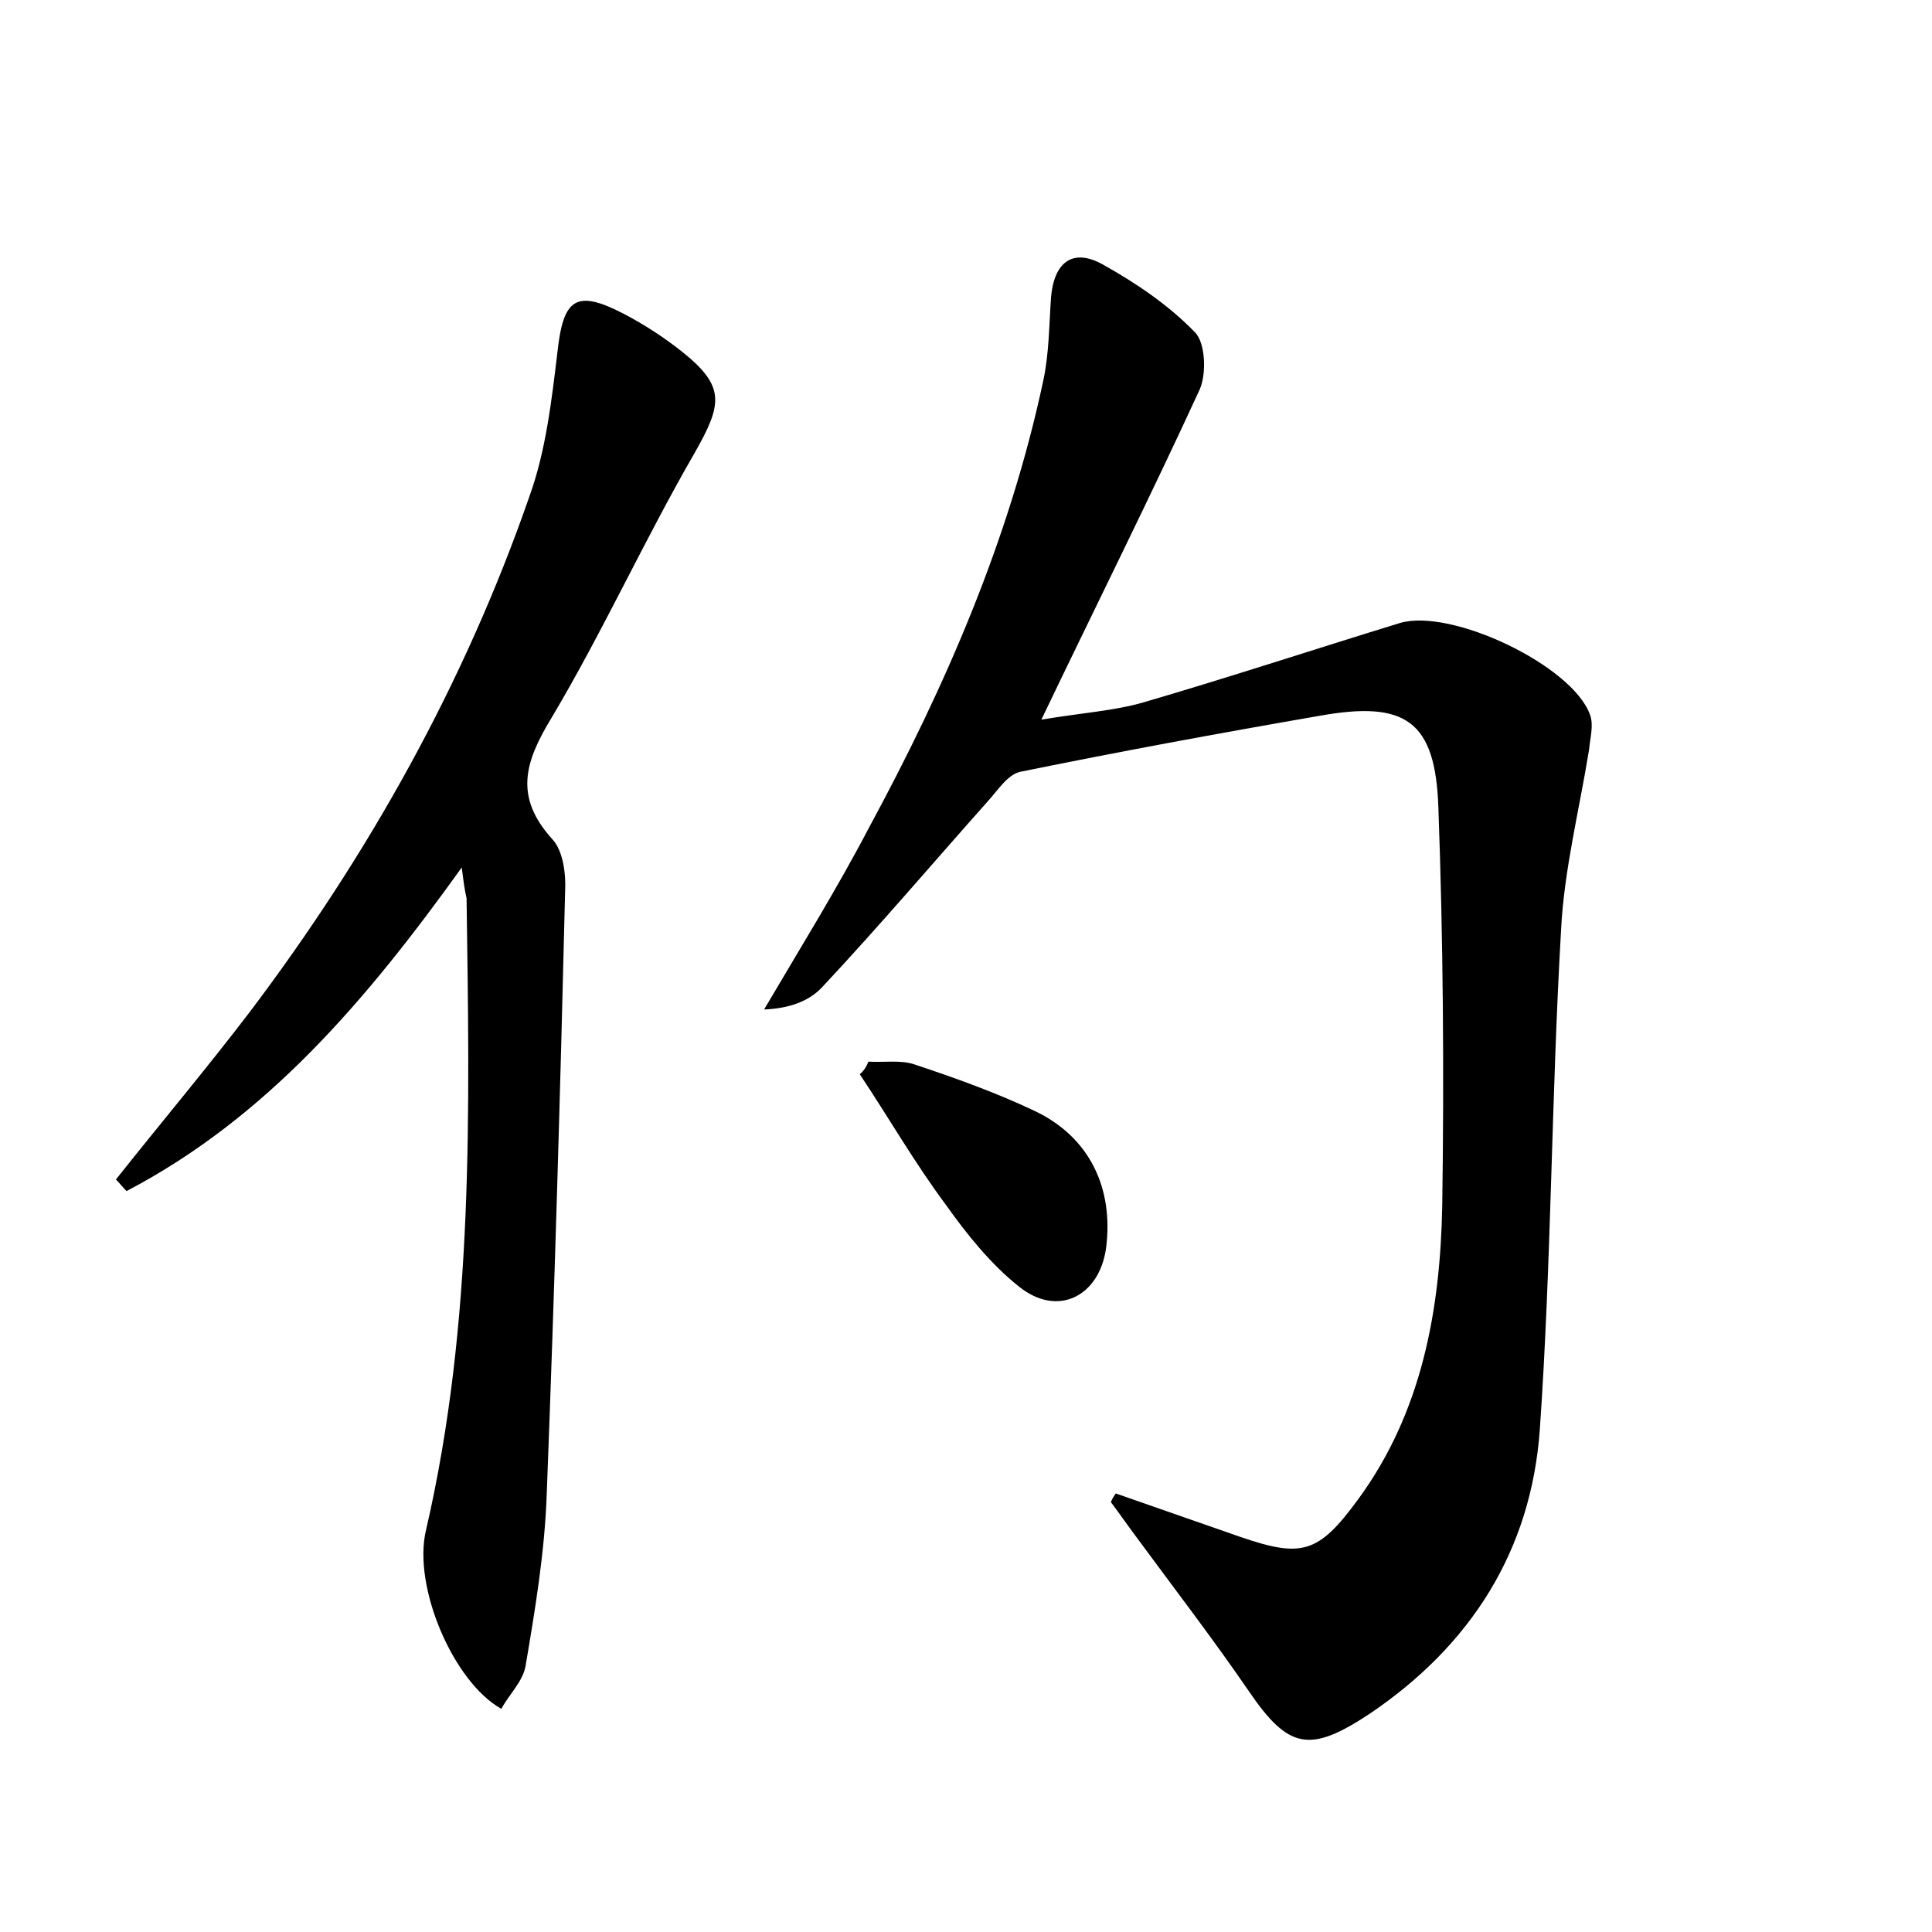 <?xml version="1.0" encoding="utf-8"?>
<!-- Generator: Adobe Illustrator 22.0.0, SVG Export Plug-In . SVG Version: 6.00 Build 0)  -->
<svg version="1.1" id="图层_1" xmlns="http://www.w3.org/2000/svg" xmlns:xlink="http://www.w3.org/1999/xlink" x="0px" y="0px"
	 viewBox="0 0 200 200" style="enable-background:new 0 0 200 200;" xml:space="preserve">
<style type="text/css">
	.st0{fill:#FFFFFF;}
</style>
<g>
	
	<path d="M115.5,154.6c4.3,1.5,8.6,3,12.9,4.5c6.4,2.2,8.1,1.7,12.2-3.9c6.6-9,8.5-19.6,8.7-30.4c0.2-13.7,0.1-27.5-0.4-41.2
		c-0.3-9-3.4-11.1-12.3-9.5c-10.4,1.8-20.7,3.7-31,5.8c-1.3,0.3-2.3,1.9-3.3,3c-5.7,6.4-11.3,13-17.2,19.3c-1.4,1.5-3.5,2.2-6,2.3
		c3.7-6.3,7.5-12.4,10.9-18.9C97.9,71,104.5,55.8,108,39.4c0.6-2.8,0.6-5.7,0.8-8.6c0.3-3.6,2.2-5.2,5.4-3.4c3.4,1.9,6.8,4.2,9.5,7
		c1.1,1.1,1.2,4.3,0.5,5.9c-5.1,11.1-10.6,22.1-16.4,34.2c4.1-0.7,7.5-0.9,10.6-1.8c8.9-2.6,17.7-5.5,26.5-8.2
		c5.3-1.6,17.9,4.4,19.7,9.5c0.4,1.1,0,2.4-0.1,3.6c-1,6.2-2.6,12.5-2.9,18.7c-1,17.2-1,34.5-2.2,51.7c-0.9,12.5-7.1,22.3-17.6,29.4
		c-6.2,4.1-8.4,3.7-12.5-2.3c-3.7-5.4-7.7-10.6-11.6-15.9c-0.9-1.2-1.8-2.5-2.7-3.7C115.1,155.2,115.3,154.9,115.5,154.6z"/>
	<path d="M47.8,89.8c-9.9,13.8-20.2,25.9-34.7,33.5c-0.4-0.4-0.7-0.8-1.1-1.2c4.6-5.8,9.4-11.5,13.9-17.4
		c12.3-16.3,22.2-34,28.9-53.3c1.7-4.7,2.3-9.9,2.9-14.9c0.6-5.6,1.9-6.6,6.9-4c2.1,1.1,4.1,2.4,6,3.9c4.5,3.6,4.2,5.4,1.3,10.5
		c-5.2,9-9.5,18.5-14.8,27.4c-2.8,4.6-3.9,8.2,0.1,12.6c1.1,1.2,1.4,3.6,1.3,5.4c-0.5,20.8-1.1,41.5-1.9,62.3
		c-0.2,6-1.2,12-2.2,17.9c-0.3,1.6-1.7,2.9-2.5,4.4c-5-2.8-9.2-12.7-7.8-18.5c5-21.6,4.5-43.5,4.2-65.4C48.1,92.1,48,91.4,47.8,89.8
		z"/>
	<path d="M89.9,109.9c1.6,0.1,3.4-0.2,4.8,0.3c4.2,1.4,8.4,2.9,12.4,4.8c5.7,2.7,8.2,8,7.4,14.2c-0.7,5-5,7.2-9,4
		c-2.9-2.3-5.4-5.4-7.6-8.5c-3.2-4.3-5.9-9-8.9-13.5C89.4,110.9,89.7,110.4,89.9,109.9z"/>
</g>
</svg>
